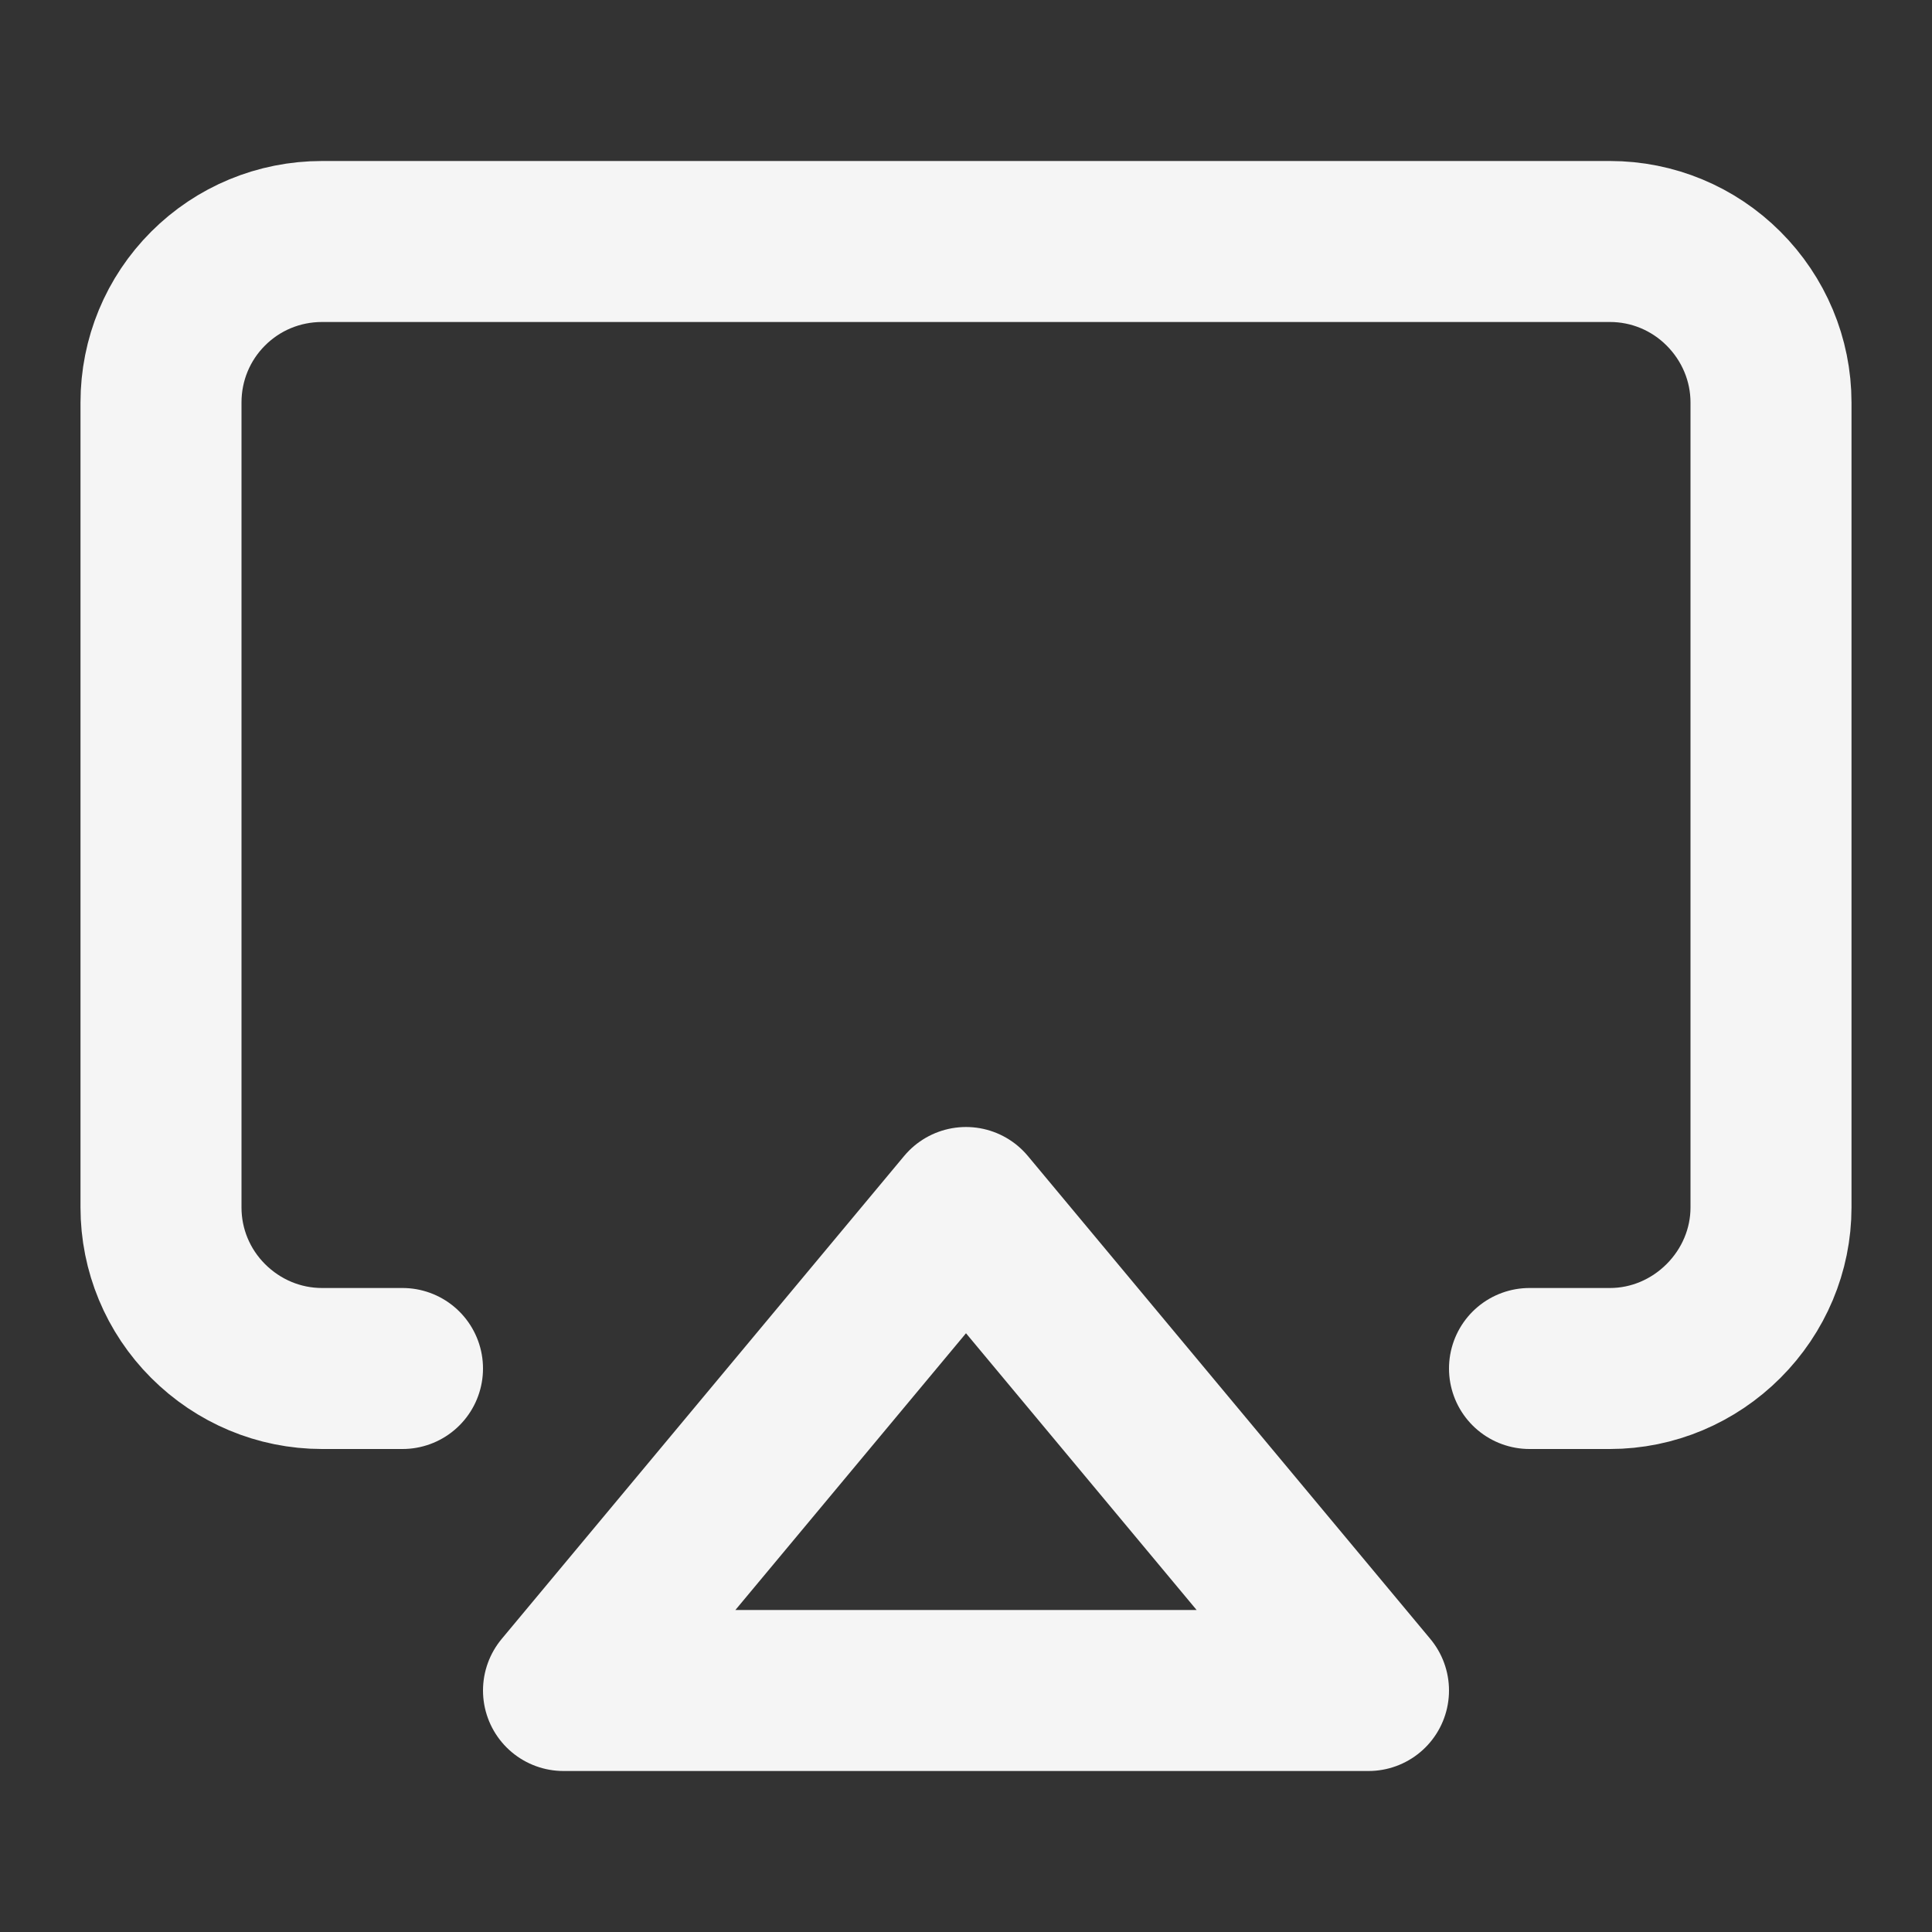 <svg width="48" height="48" viewBox="0 0 48 48" fill="none" xmlns="http://www.w3.org/2000/svg" xmlns:xlink="http://www.w3.org/1999/xlink">
	<rect x="0" y="0" width="48" height="48" fill="#333333" stroke="none"/>
	<desc>
			Created with Pixso.
	</desc>
	<defs>
		<clipPath id="clip18_566">
			<rect id="Airplay" width="48" height="48" fill="white" fill-opacity="0"/>
		</clipPath>
	</defs>
	<rect id="Airplay" width="48" height="48" fill="#FFFFFF" fill-opacity="0"/>
	<g clip-path="url(#clip18_566)">
		<path id="Icon" d="M10 34L8 34C6.93 34 5.92 33.57 5.17 32.82C4.42 32.07 4 31.06 4 30L4 10C4 8.93 4.42 7.92 5.17 7.17C5.92 6.42 6.93 6 8 6L40 6C41.06 6 42.07 6.42 42.82 7.17C43.57 7.92 44 8.93 44 10L44 30C44 31.06 43.57 32.07 42.82 32.82C42.07 33.57 41.06 34 40 34L38 34M34 42L14 42L24 30L34 42Z" stroke="#F5F5F5" stroke-opacity="1" stroke-width="4" stroke-linejoin="round" stroke-linecap="round"/>
	</g>
</svg>
